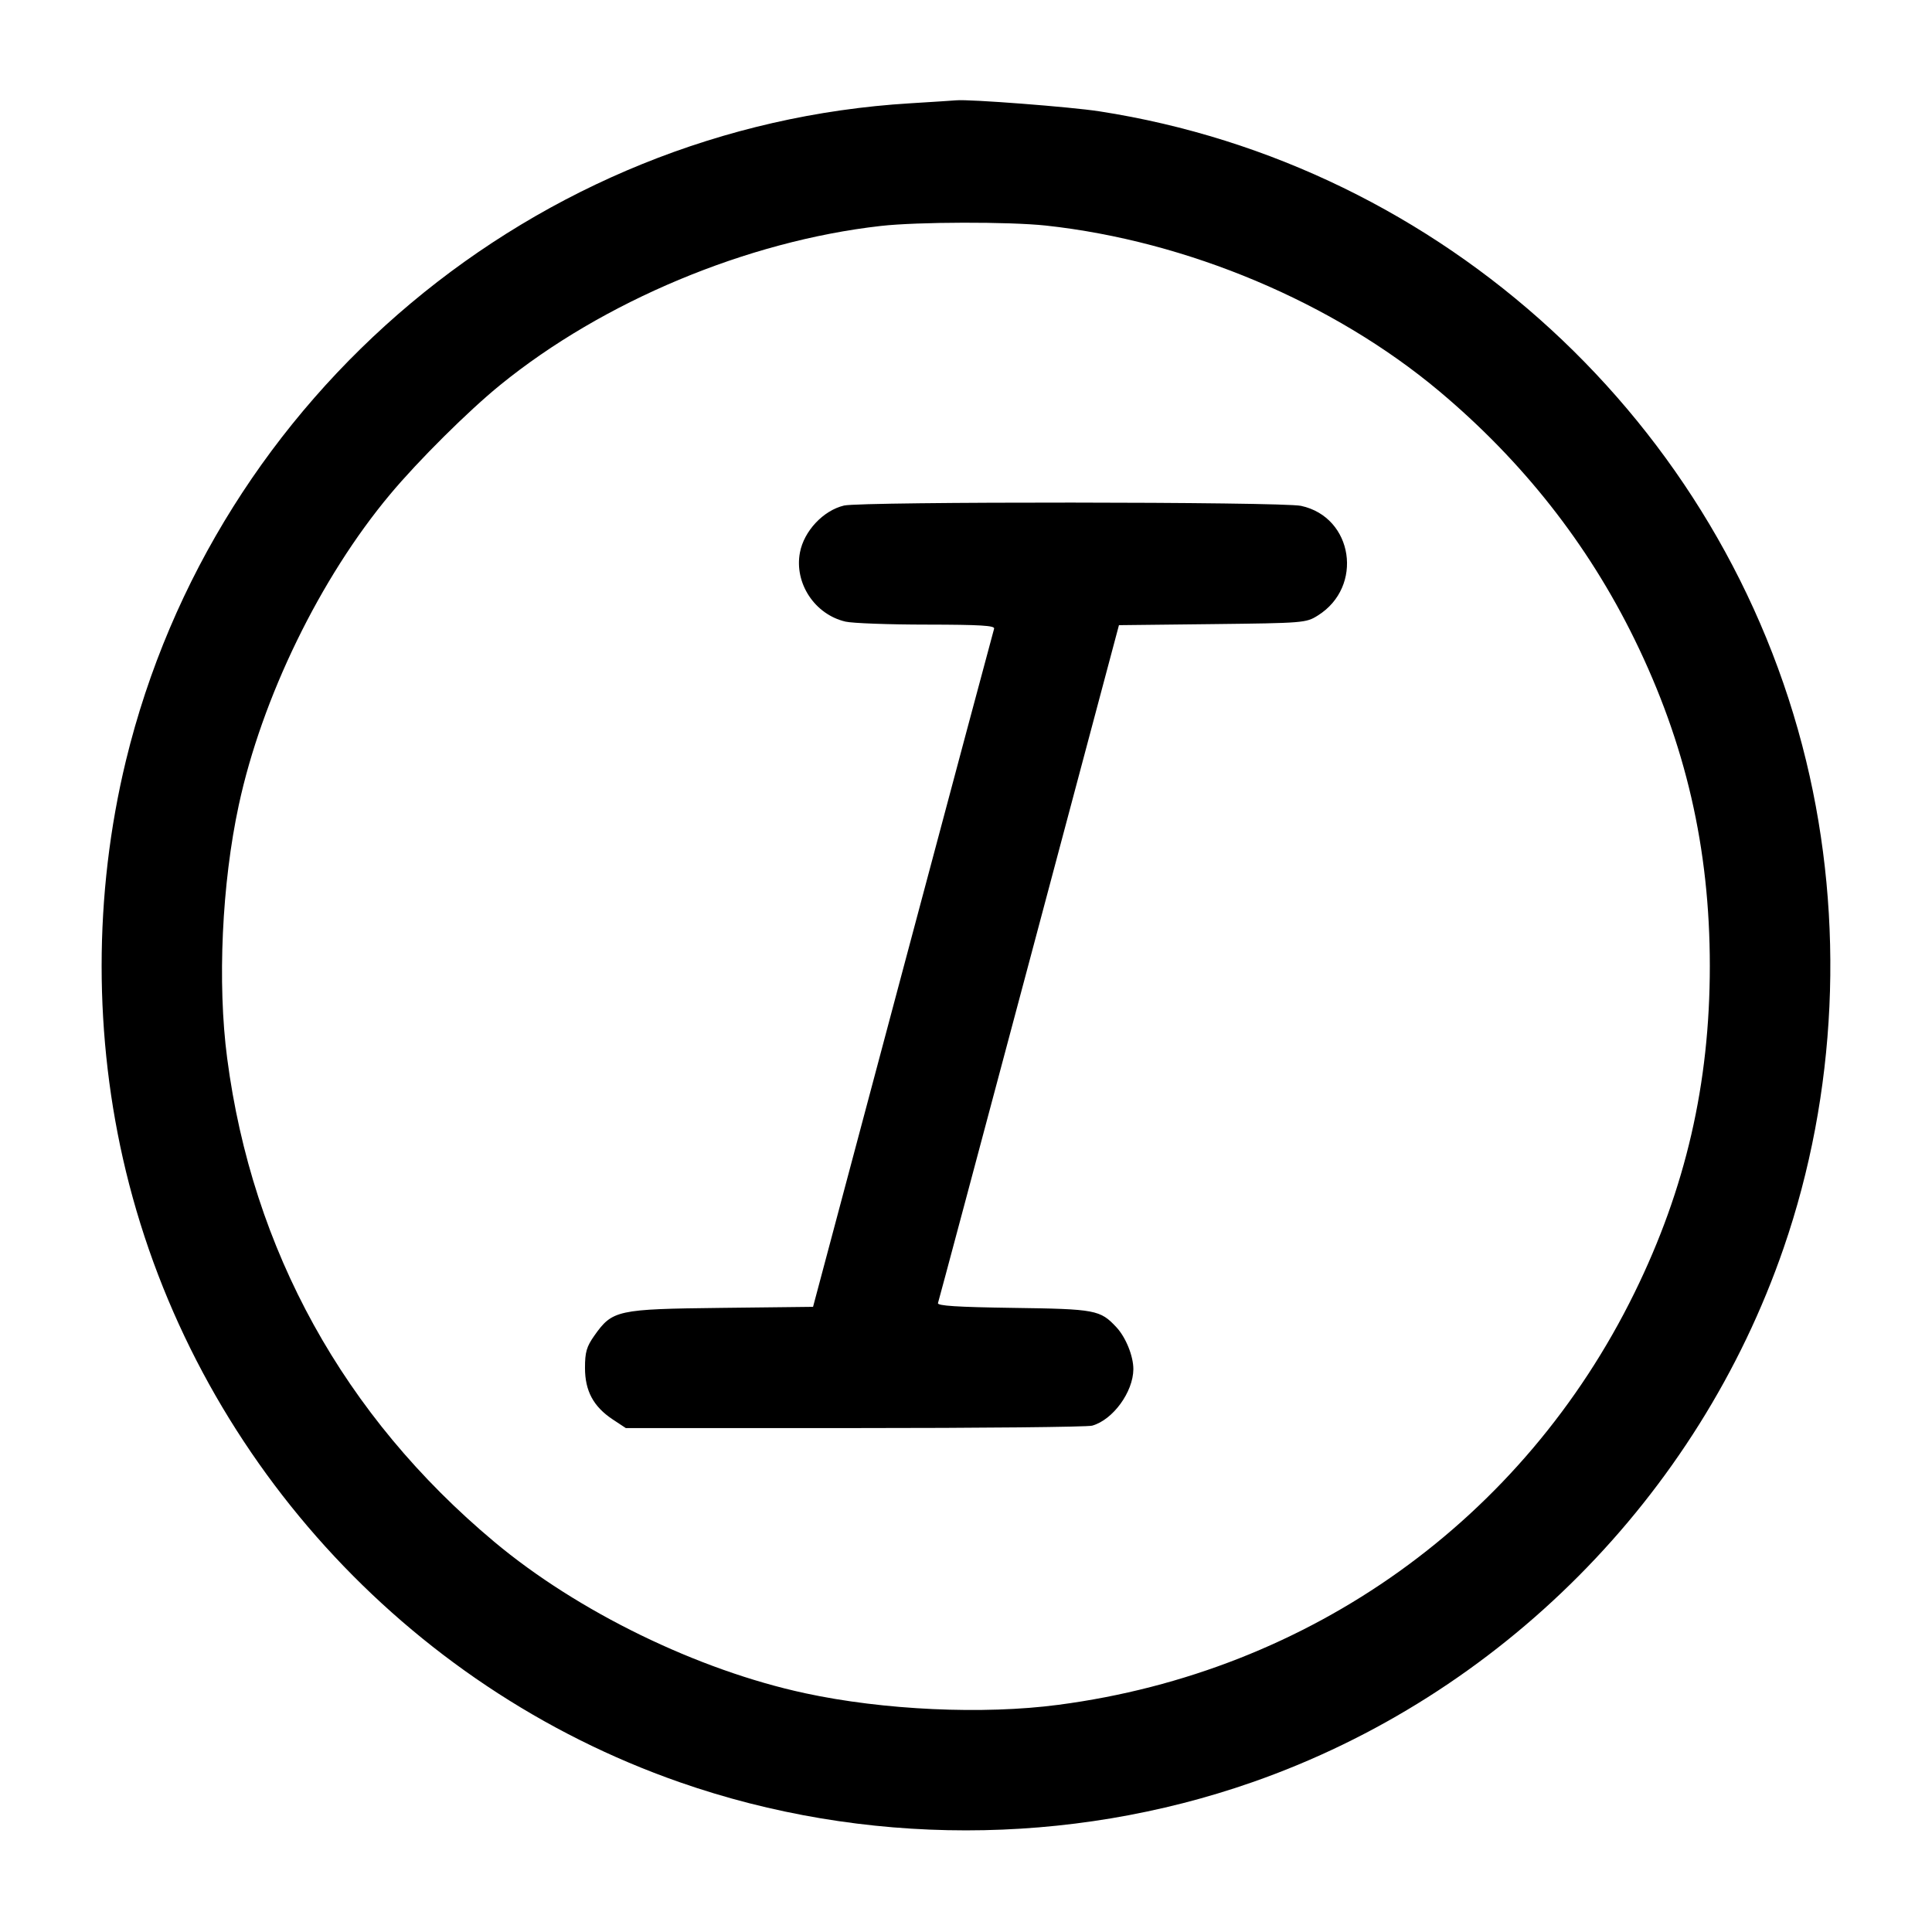<svg width="24" height="24" viewBox="0 0 24 24" fill="none" xmlns="http://www.w3.org/2000/svg"><path d="M11.310 1.283 C 6.653 1.563,2.667 4.904,1.564 9.450 C 1.162 11.110,1.162 12.890,1.564 14.550 C 2.415 18.060,5.032 20.948,8.442 22.139 C 10.725 22.937,13.275 22.937,15.558 22.139 C 18.633 21.065,21.092 18.592,22.157 15.503 C 22.819 13.585,22.918 11.437,22.436 9.450 C 21.419 5.255,17.924 2.044,13.657 1.383 C 13.303 1.328,12.042 1.231,11.880 1.246 C 11.847 1.249,11.590 1.266,11.310 1.283 M12.992 2.802 C 14.750 2.993,16.561 3.756,17.878 4.859 C 18.914 5.728,19.725 6.758,20.304 7.940 C 20.940 9.239,21.240 10.538,21.240 12.000 C 21.240 13.462,20.940 14.764,20.304 16.060 C 18.921 18.877,16.278 20.768,13.146 21.178 C 12.214 21.301,10.974 21.244,10.002 21.034 C 8.667 20.747,7.178 20.022,6.140 19.153 C 4.272 17.590,3.134 15.531,2.822 13.146 C 2.699 12.214,2.756 10.974,2.966 10.002 C 3.253 8.667,3.978 7.178,4.847 6.140 C 5.196 5.722,5.821 5.101,6.213 4.783 C 7.491 3.743,9.284 2.994,10.940 2.807 C 11.397 2.755,12.535 2.753,12.992 2.802 M10.485 6.280 C 10.227 6.341,9.987 6.597,9.937 6.864 C 9.865 7.245,10.121 7.633,10.503 7.722 C 10.589 7.742,11.044 7.759,11.513 7.759 C 12.178 7.760,12.363 7.771,12.349 7.810 C 12.340 7.838,11.830 9.744,11.216 12.047 L 10.100 16.234 8.960 16.247 C 7.665 16.262,7.608 16.274,7.383 16.592 C 7.286 16.730,7.267 16.797,7.267 16.993 C 7.267 17.279,7.372 17.474,7.612 17.633 L 7.774 17.740 10.617 17.740 C 12.181 17.740,13.508 17.727,13.567 17.710 C 13.825 17.638,14.077 17.292,14.079 17.009 C 14.080 16.847,13.985 16.612,13.868 16.487 C 13.667 16.272,13.610 16.261,12.588 16.247 C 11.883 16.237,11.640 16.221,11.652 16.187 C 11.661 16.161,12.170 14.256,12.784 11.953 L 13.900 7.766 15.060 7.753 C 16.193 7.740,16.224 7.738,16.369 7.647 C 16.943 7.290,16.812 6.424,16.162 6.284 C 15.921 6.232,10.703 6.229,10.485 6.280 " stroke="none" fill-rule="evenodd" fill="black"></path></svg>